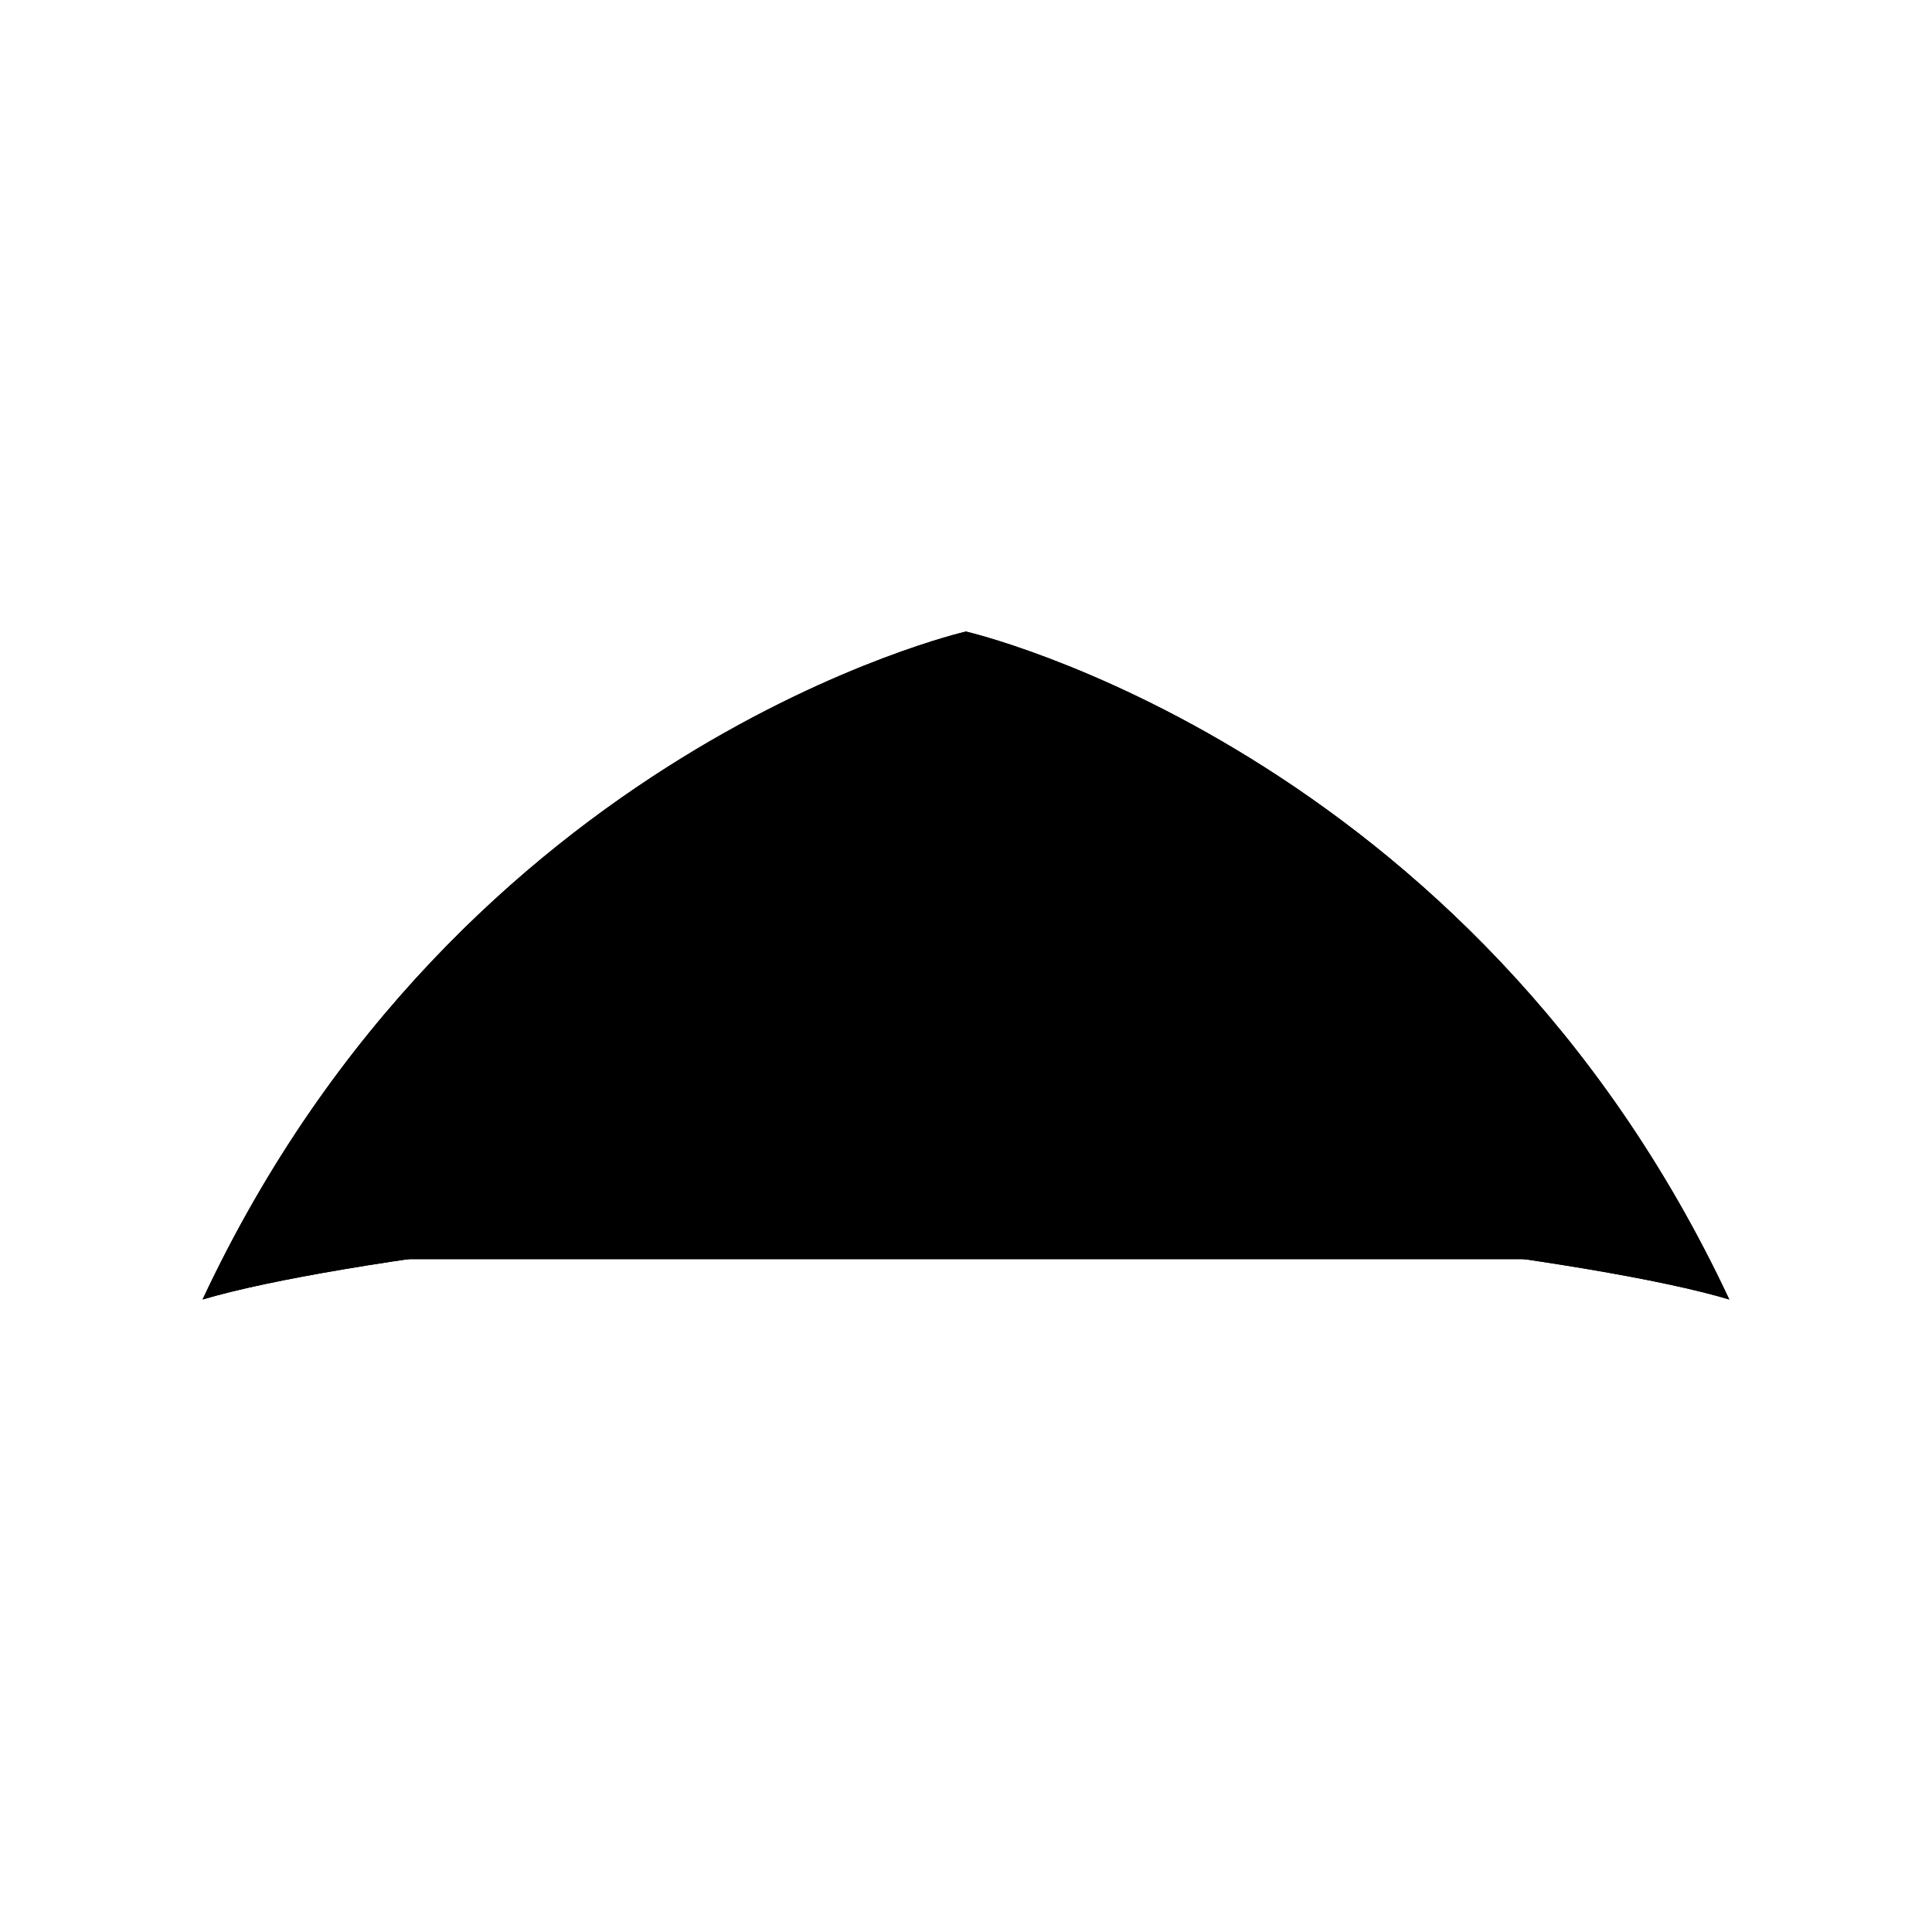 <svg xmlns="http://www.w3.org/2000/svg" viewBox="0 0 141.73 141.73"><defs><style>.cls-1{fill:current;}.cls-2{fill:none;fill:current;stroke-linecap:round;stroke-linejoin:round;stroke-width:0.75px;}</style></defs><title>Artboard 39</title><g id="_39_fill" data-name="39 fill"><path class="cls-1" d="M70.86,89c17.54,0,46.16,3.38,56,6.33-19-40.53-56-49-56-49s-37,8.44-56,49C24.71,92.4,53.18,89,70.86,89Z"/></g><g id="_39_stroke" data-name="39 stroke"><path class="cls-2" d="M70.86,89c17.54,0,46.16,3.38,56,6.33-19-40.53-56-49-56-49s-37,8.44-56,49C24.71,92.4,53.18,89,70.86,89Z"/><path class="cls-2" d="M112.82,92.38c-11.27-26.72-42-36-42-36s-30.68,9.26-42,36"/><path class="cls-2" d="M91.06,90c.11-6.74.32-15.35-6.17-15.62-7.55-.39-6.95,8.3-6.94,14.78,0-12.83.4-21.79-7.08-21.79s-7.08,9-7.08,21.79c0-6.48.61-15.17-6.94-14.78-6.49.27-6.28,8.88-6.17,15.62"/></g></svg>